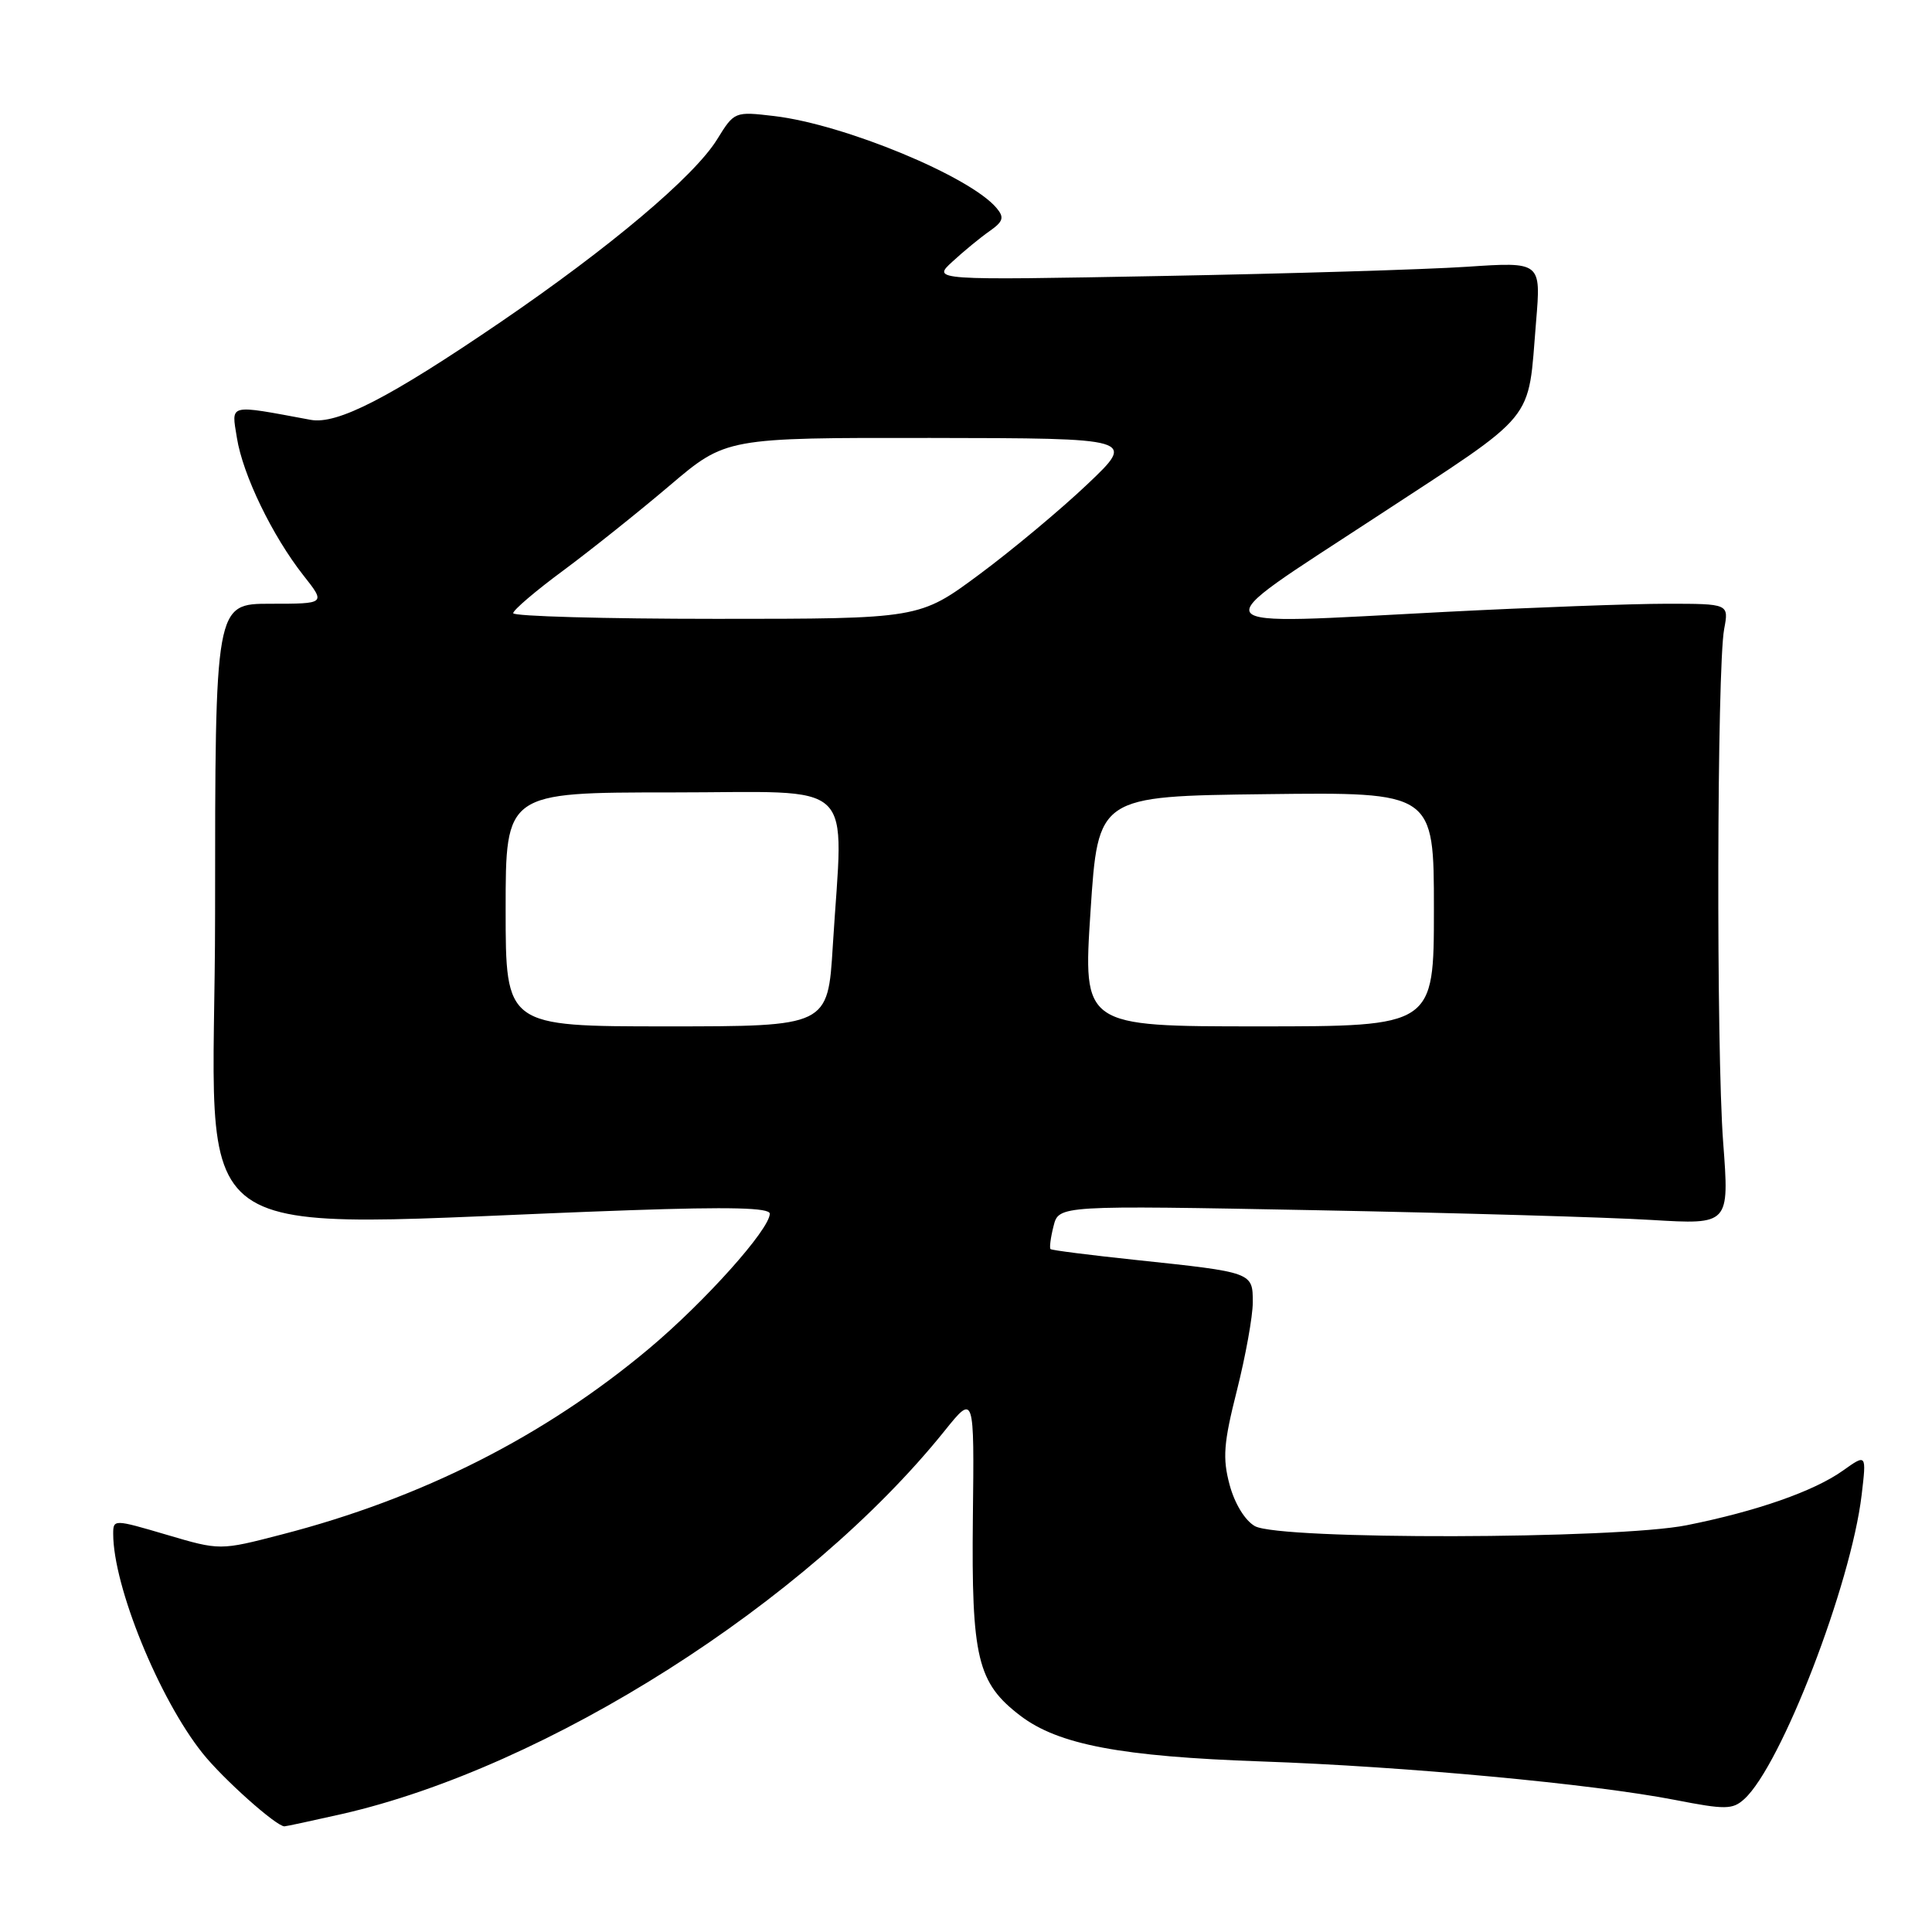 <?xml version="1.0" encoding="UTF-8" standalone="no"?>
<!DOCTYPE svg PUBLIC "-//W3C//DTD SVG 1.1//EN" "http://www.w3.org/Graphics/SVG/1.1/DTD/svg11.dtd" >
<svg xmlns="http://www.w3.org/2000/svg" xmlns:xlink="http://www.w3.org/1999/xlink" version="1.1" viewBox="0 0 256 256">
 <g >
 <path fill="currentColor"
d=" M 45.29 240.37 C 72.52 234.17 106.89 212.33 125.16 189.60 C 129.10 184.70 129.10 184.70 128.91 201.10 C 128.71 219.69 129.50 222.99 135.20 227.34 C 140.24 231.18 148.53 232.75 167.14 233.40 C 186.18 234.06 211.05 236.38 221.95 238.50 C 228.61 239.80 229.58 239.79 231.12 238.39 C 236.01 233.96 245.27 209.98 246.68 198.07 C 247.32 192.64 247.32 192.64 244.20 194.86 C 240.37 197.59 232.77 200.25 223.50 202.10 C 214.16 203.97 169.55 204.06 166.28 202.22 C 164.97 201.48 163.60 199.24 162.93 196.75 C 161.98 193.20 162.13 191.22 163.90 184.23 C 165.05 179.66 166.00 174.42 166.00 172.57 C 166.00 168.58 166.02 168.59 150.50 166.95 C 144.45 166.31 139.37 165.67 139.20 165.51 C 139.04 165.36 139.21 163.99 139.60 162.47 C 140.29 159.71 140.29 159.71 174.40 160.36 C 193.15 160.72 213.15 161.30 218.83 161.65 C 229.15 162.27 229.15 162.27 228.33 151.39 C 227.40 139.13 227.50 88.49 228.46 83.35 C 229.09 80.00 229.09 80.00 220.80 80.00 C 216.24 80.00 203.05 80.49 191.50 81.08 C 158.22 82.80 158.97 83.82 182.21 68.59 C 204.00 54.31 202.40 56.26 203.54 42.60 C 204.20 34.69 204.20 34.69 194.35 35.35 C 188.93 35.71 170.78 36.26 154.00 36.57 C 123.50 37.14 123.50 37.14 126.20 34.67 C 127.68 33.30 129.89 31.49 131.10 30.64 C 132.93 29.36 133.10 28.82 132.07 27.59 C 128.59 23.39 111.89 16.48 102.60 15.38 C 97.34 14.76 97.30 14.78 95.02 18.47 C 91.99 23.38 80.82 32.79 66.31 42.69 C 51.55 52.75 44.69 56.28 41.16 55.63 C 30.10 53.58 30.66 53.44 31.39 58.01 C 32.17 62.92 36.08 71.00 40.21 76.25 C 43.17 80.00 43.17 80.00 35.83 80.00 C 28.50 80.00 28.50 80.00 28.50 121.13 C 28.50 167.13 21.99 162.49 83.50 160.36 C 96.72 159.90 102.00 160.03 102.00 160.82 C 102.00 162.88 93.42 172.47 86.02 178.68 C 72.16 190.30 55.92 198.53 37.32 203.33 C 29.15 205.45 29.15 205.45 22.07 203.36 C 15.08 201.30 15.00 201.30 15.00 203.25 C 15.00 210.18 21.07 225.09 26.84 232.31 C 29.54 235.70 36.60 242.00 37.69 242.00 C 37.92 242.00 41.34 241.26 45.29 240.37 Z  M 67.00 120.50 C 67.00 105.00 67.00 105.00 89.00 105.00 C 114.04 105.00 111.73 102.80 110.35 125.34 C 109.70 136.00 109.70 136.00 88.35 136.00 C 67.00 136.00 67.00 136.00 67.00 120.50 Z  M 144.50 120.75 C 145.50 105.50 145.50 105.50 167.75 105.23 C 190.00 104.96 190.00 104.96 190.00 120.48 C 190.00 136.00 190.00 136.00 166.75 136.00 C 143.50 136.00 143.50 136.00 144.50 120.75 Z  M 68.00 81.25 C 68.00 80.84 70.98 78.29 74.63 75.60 C 78.27 72.90 84.61 67.84 88.72 64.35 C 96.19 58.00 96.19 58.00 123.34 58.03 C 150.50 58.07 150.50 58.07 144.10 64.15 C 140.58 67.49 134.13 72.88 129.77 76.11 C 121.83 82.00 121.83 82.00 94.91 82.00 C 80.11 82.00 68.00 81.66 68.00 81.25 Z "/>
</g>
</svg>